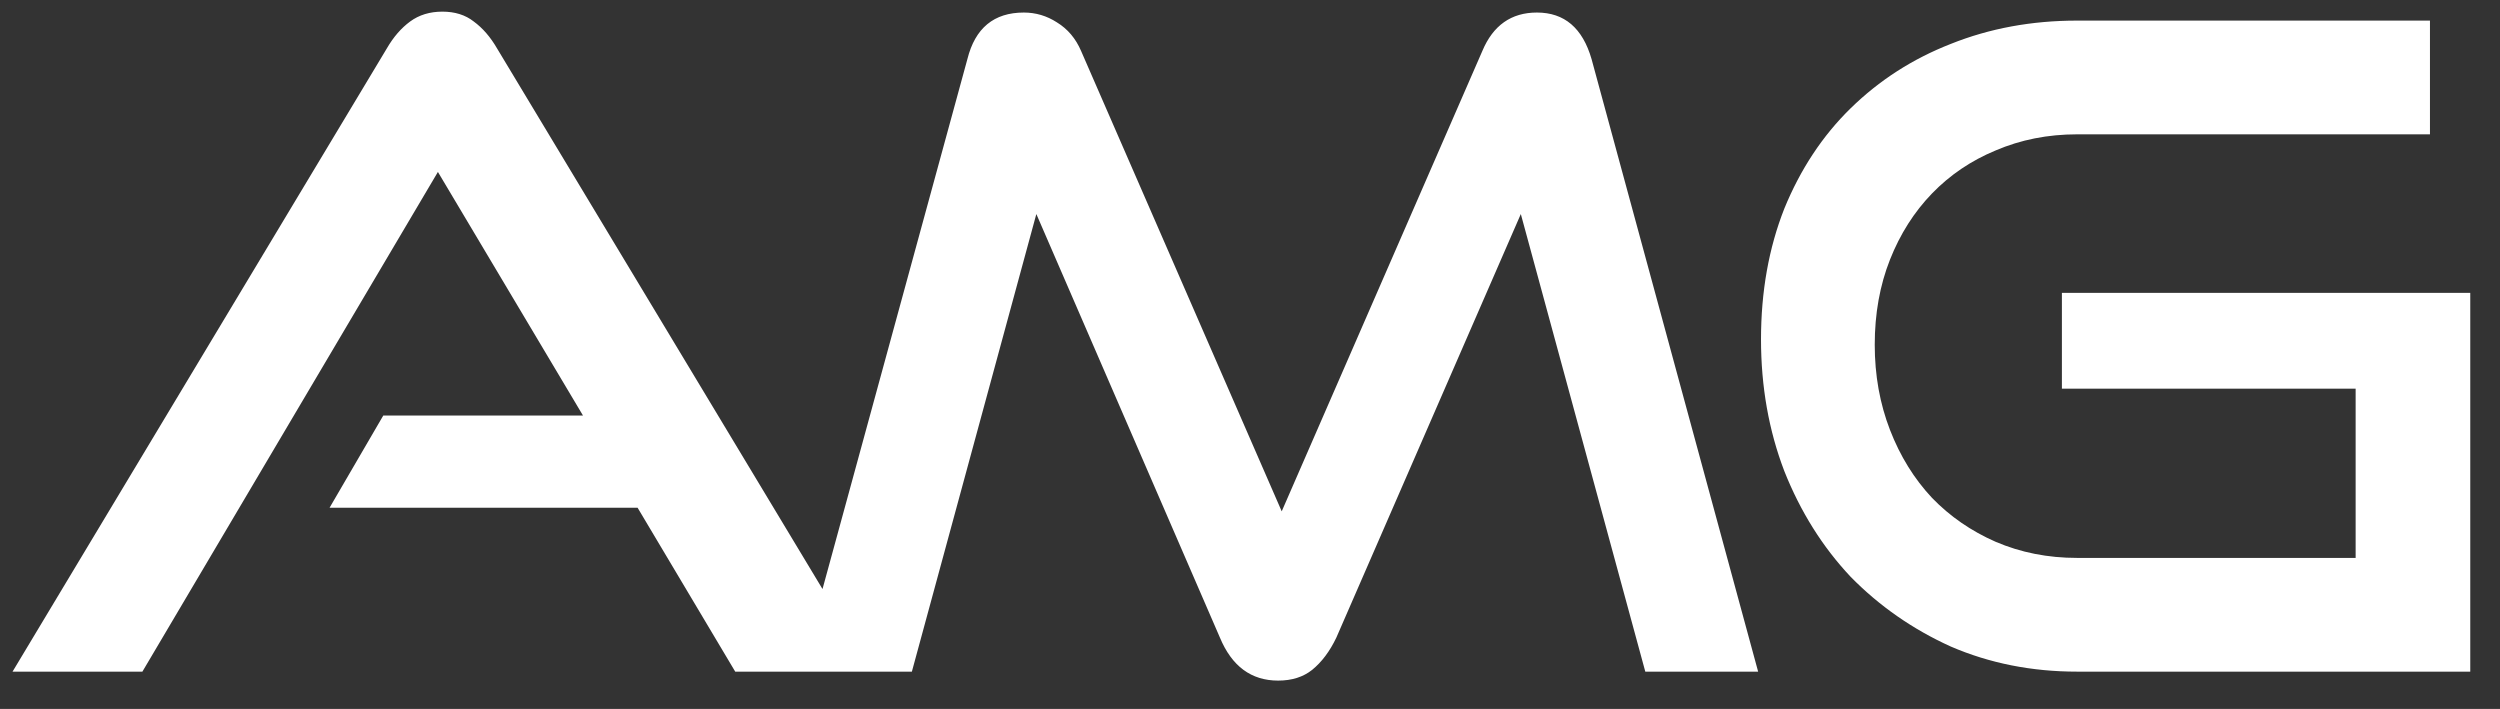 <svg width="67" height="19" viewBox="0 0 67 19" fill="none" xmlns="http://www.w3.org/2000/svg">
<rect x="0" y="0" width="67" height="19" fill="#333333" stroke="none"/>
<path d="M19.704 18L17.088 13.608H8.832L10.272 11.136H15.624L11.736 4.608L3.816 18H0.336L10.368 1.296C10.544 0.992 10.752 0.752 10.992 0.576C11.232 0.4 11.52 0.312 11.856 0.312C12.192 0.312 12.472 0.4 12.696 0.576C12.936 0.752 13.144 0.992 13.32 1.296L23.376 18H19.704ZM44.094 18L40.758 5.736L35.814 17.088C35.638 17.456 35.422 17.744 35.166 17.952C34.926 18.144 34.622 18.24 34.254 18.24C33.534 18.24 33.014 17.856 32.694 17.088L27.774 5.736L24.438 18H21.438L25.926 1.584C26.134 0.752 26.638 0.336 27.438 0.336C27.758 0.336 28.054 0.424 28.326 0.6C28.614 0.776 28.83 1.032 28.974 1.368L34.35 13.704L39.726 1.368C40.014 0.68 40.502 0.336 41.19 0.336C41.926 0.336 42.414 0.752 42.654 1.584L47.118 18H44.094ZM55.667 18C54.451 18 53.323 17.776 52.283 17.328C51.259 16.864 50.363 16.24 49.595 15.456C48.843 14.656 48.251 13.712 47.819 12.624C47.403 11.536 47.195 10.36 47.195 9.096C47.195 7.816 47.403 6.648 47.819 5.592C48.251 4.536 48.843 3.64 49.595 2.904C50.363 2.152 51.259 1.576 52.283 1.176C53.323 0.76 54.451 0.552 55.667 0.552H65.123V3.6H55.667C54.883 3.6 54.155 3.744 53.483 4.032C52.827 4.304 52.259 4.688 51.779 5.184C51.299 5.68 50.923 6.272 50.651 6.96C50.379 7.648 50.243 8.408 50.243 9.24C50.243 10.056 50.379 10.816 50.651 11.52C50.923 12.224 51.299 12.832 51.779 13.344C52.259 13.84 52.827 14.232 53.483 14.52C54.155 14.808 54.883 14.952 55.667 14.952H63.131V10.416H55.259V7.848H66.203V18H55.667Z" fill="white"/>
</svg>
